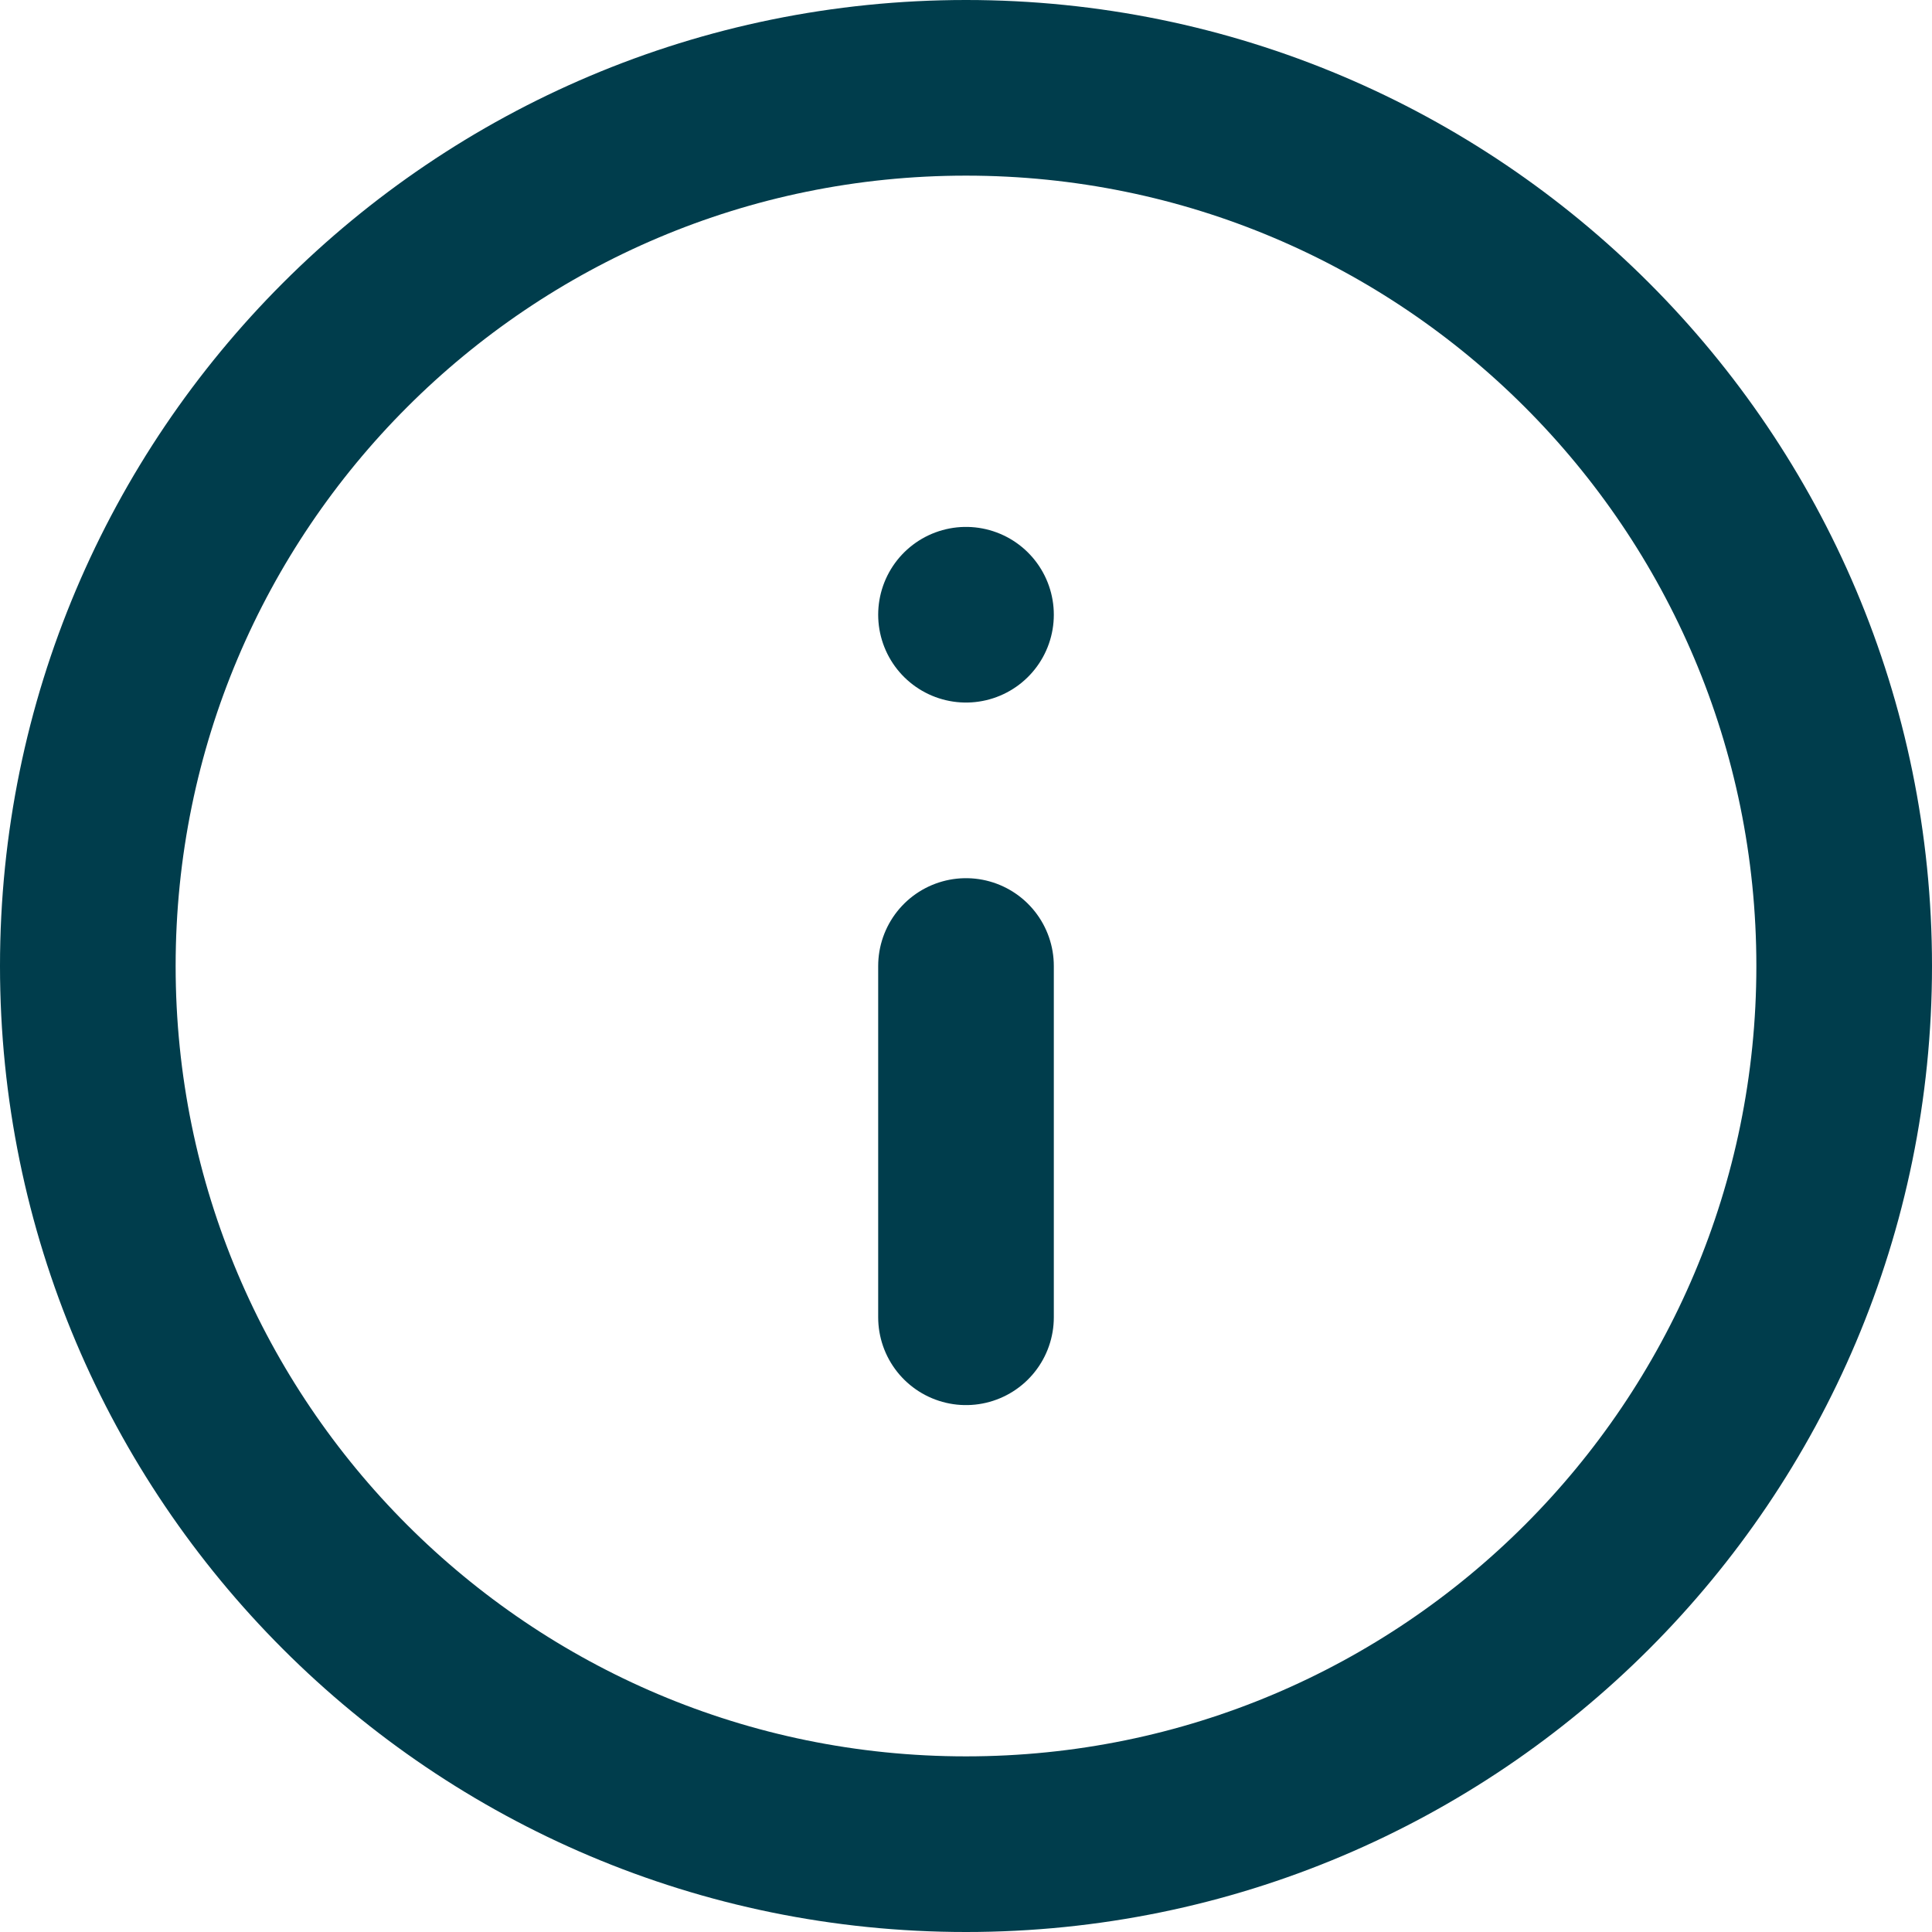 <svg xmlns="http://www.w3.org/2000/svg" width="22" height="22" viewBox="0 0 22 22"><g><g><path fill="none" stroke="#003d4c" stroke-linecap="round" stroke-linejoin="round" stroke-miterlimit="20" stroke-width="2" d="M21 11c0 5.523-4.477 10-10 10S1 16.523 1 11 5.477 1 11 1s10 4.477 10 10z"/></g><g><path fill="none" stroke="#003d4c" stroke-linecap="round" stroke-linejoin="round" stroke-miterlimit="20" stroke-width="2" d="M11 15v-4"/></g><g><path fill="none" stroke="#003d4c" stroke-linecap="round" stroke-linejoin="round" stroke-miterlimit="20" stroke-width="2" d="M11 7h0"/></g></g></svg>